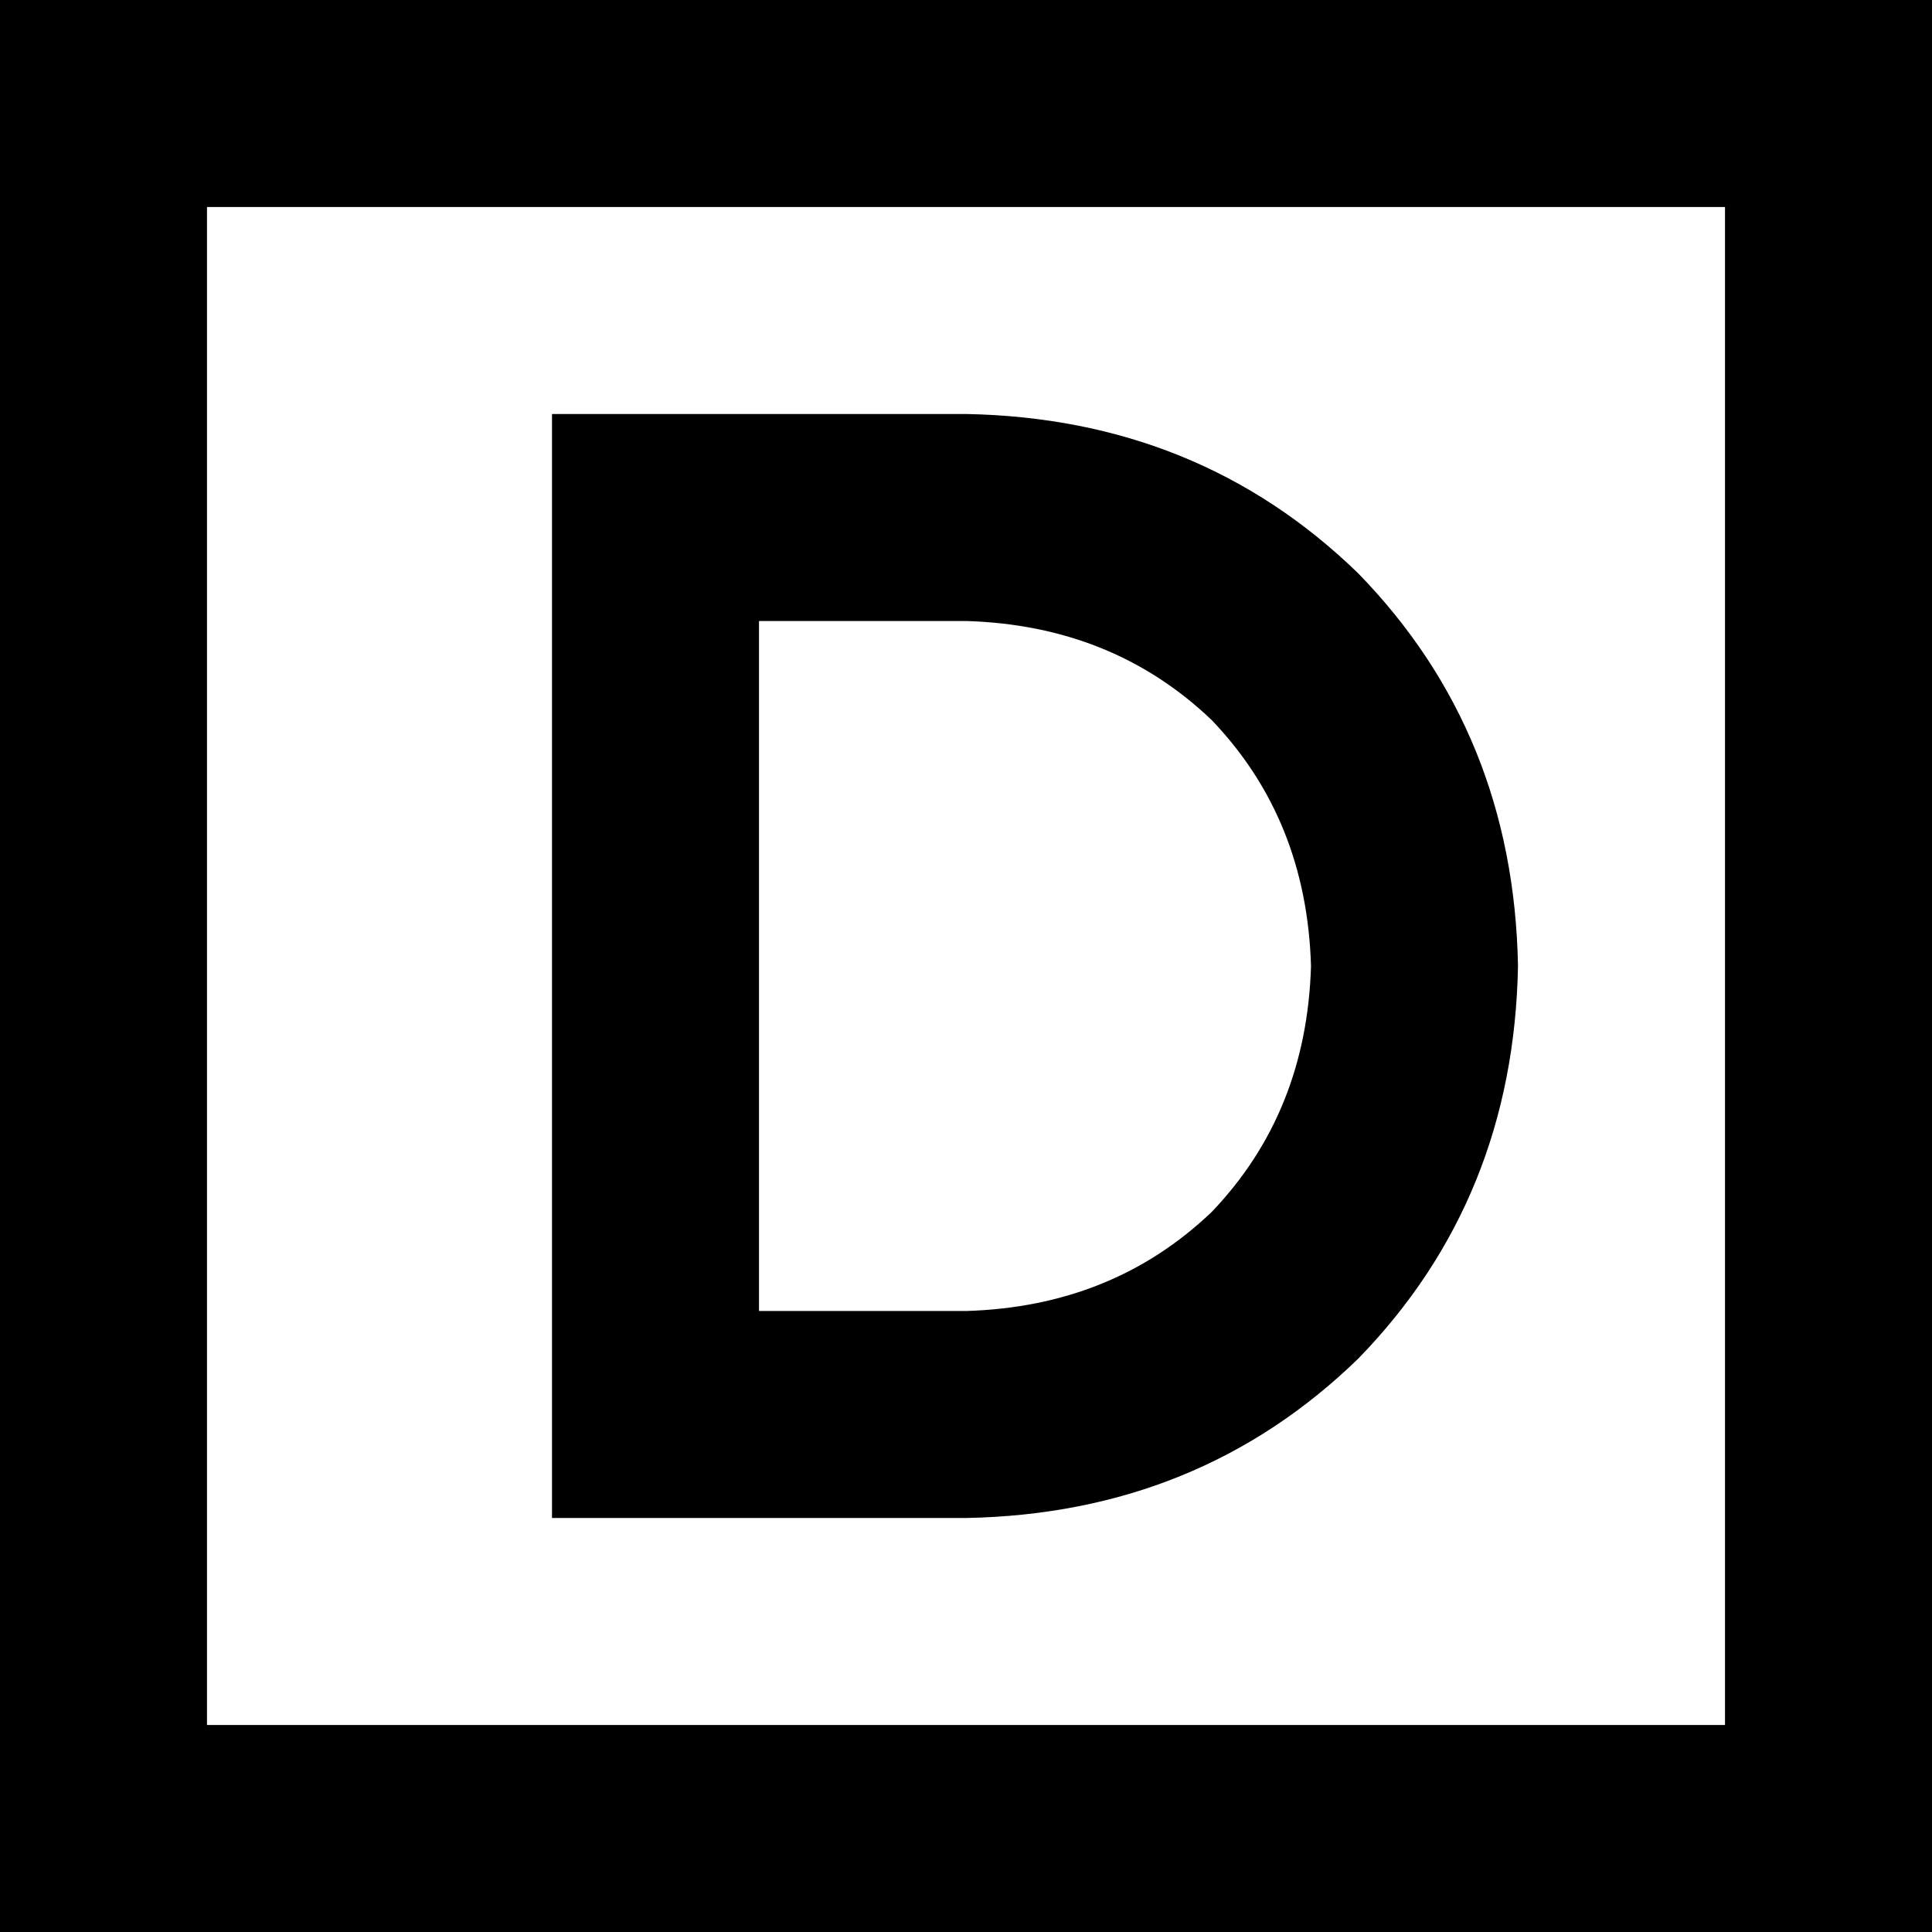 <svg xmlns="http://www.w3.org/2000/svg" viewBox="0 0 512 512">
  <path d="M 54.857 54.857 L 54.857 457.143 L 54.857 54.857 L 54.857 457.143 L 457.143 457.143 L 457.143 457.143 L 457.143 54.857 L 457.143 54.857 L 54.857 54.857 L 54.857 54.857 Z M 0 0 L 54.857 0 L 0 0 L 512 0 L 512 54.857 L 512 54.857 L 512 457.143 L 512 457.143 L 512 512 L 512 512 L 457.143 512 L 0 512 L 0 457.143 L 0 457.143 L 0 54.857 L 0 54.857 L 0 0 L 0 0 Z M 173.714 109.714 L 256 109.714 L 173.714 109.714 L 256 109.714 Q 317.714 110.857 360 152 Q 401.143 194.286 402.286 256 Q 401.143 317.714 360 360 Q 317.714 401.143 256 402.286 L 173.714 402.286 L 146.286 402.286 L 146.286 374.857 L 146.286 374.857 L 146.286 137.143 L 146.286 137.143 L 146.286 109.714 L 146.286 109.714 L 173.714 109.714 L 173.714 109.714 Z M 201.143 347.429 L 256 347.429 L 201.143 347.429 L 256 347.429 Q 294.857 346.286 321.143 321.143 Q 346.286 294.857 347.429 256 Q 346.286 217.143 321.143 190.857 Q 294.857 165.714 256 164.571 L 201.143 164.571 L 201.143 164.571 L 201.143 347.429 L 201.143 347.429 Z" />
</svg>